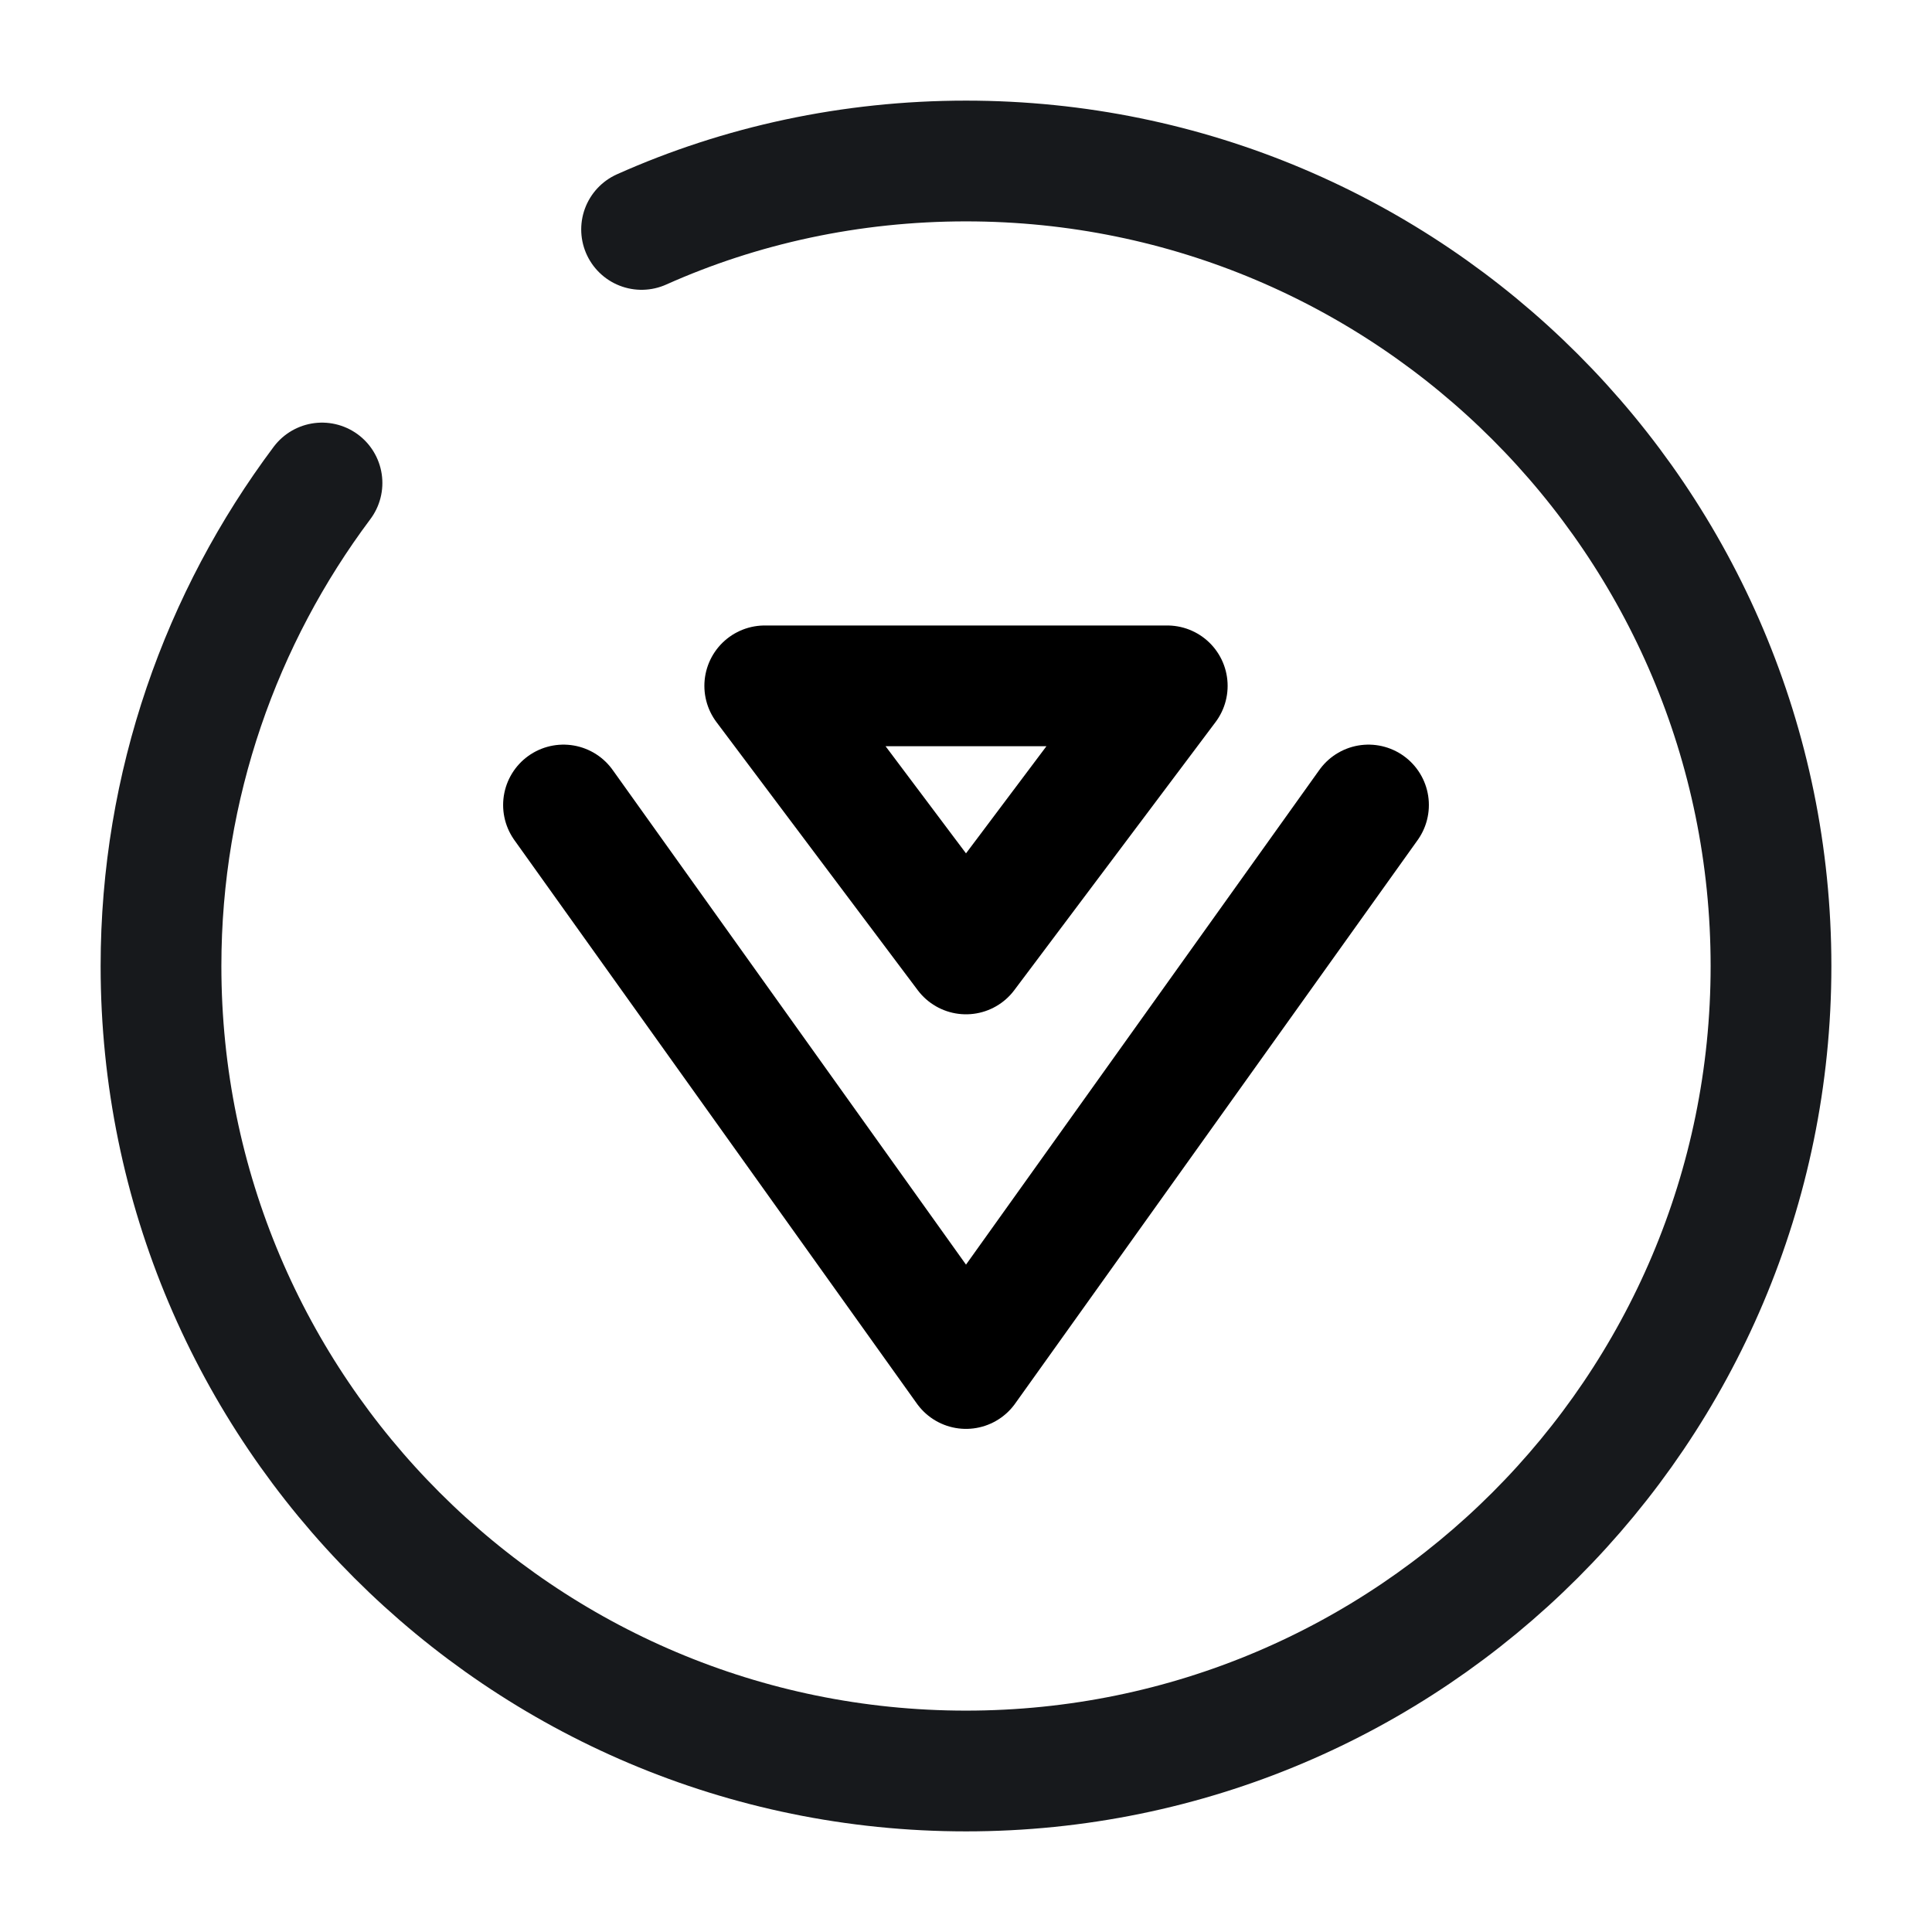 <svg width="24" height="24" fill="none" xmlns="http://www.w3.org/2000/svg"><path d="m9.5 8.52 2.5 3.33 2.5-3.33h-5Z" stroke="#000" stroke-width="1.5" stroke-miterlimit="10" stroke-linecap="round" stroke-linejoin="round"/><path d="m17 10-5 7-5-7" stroke="#000" stroke-width="1.5" stroke-miterlimit="10" stroke-linecap="round" stroke-linejoin="round"/><path d="M4 6c-1.25 1.67-2 3.75-2 6 0 5.52 4.48 10 10 10s10-4.48 10-10S17.52 2 12 2c-1.43 0-2.8.3-4.03.85" stroke="#17191C" stroke-width="1.5" stroke-linecap="round" stroke-linejoin="round"/></svg>